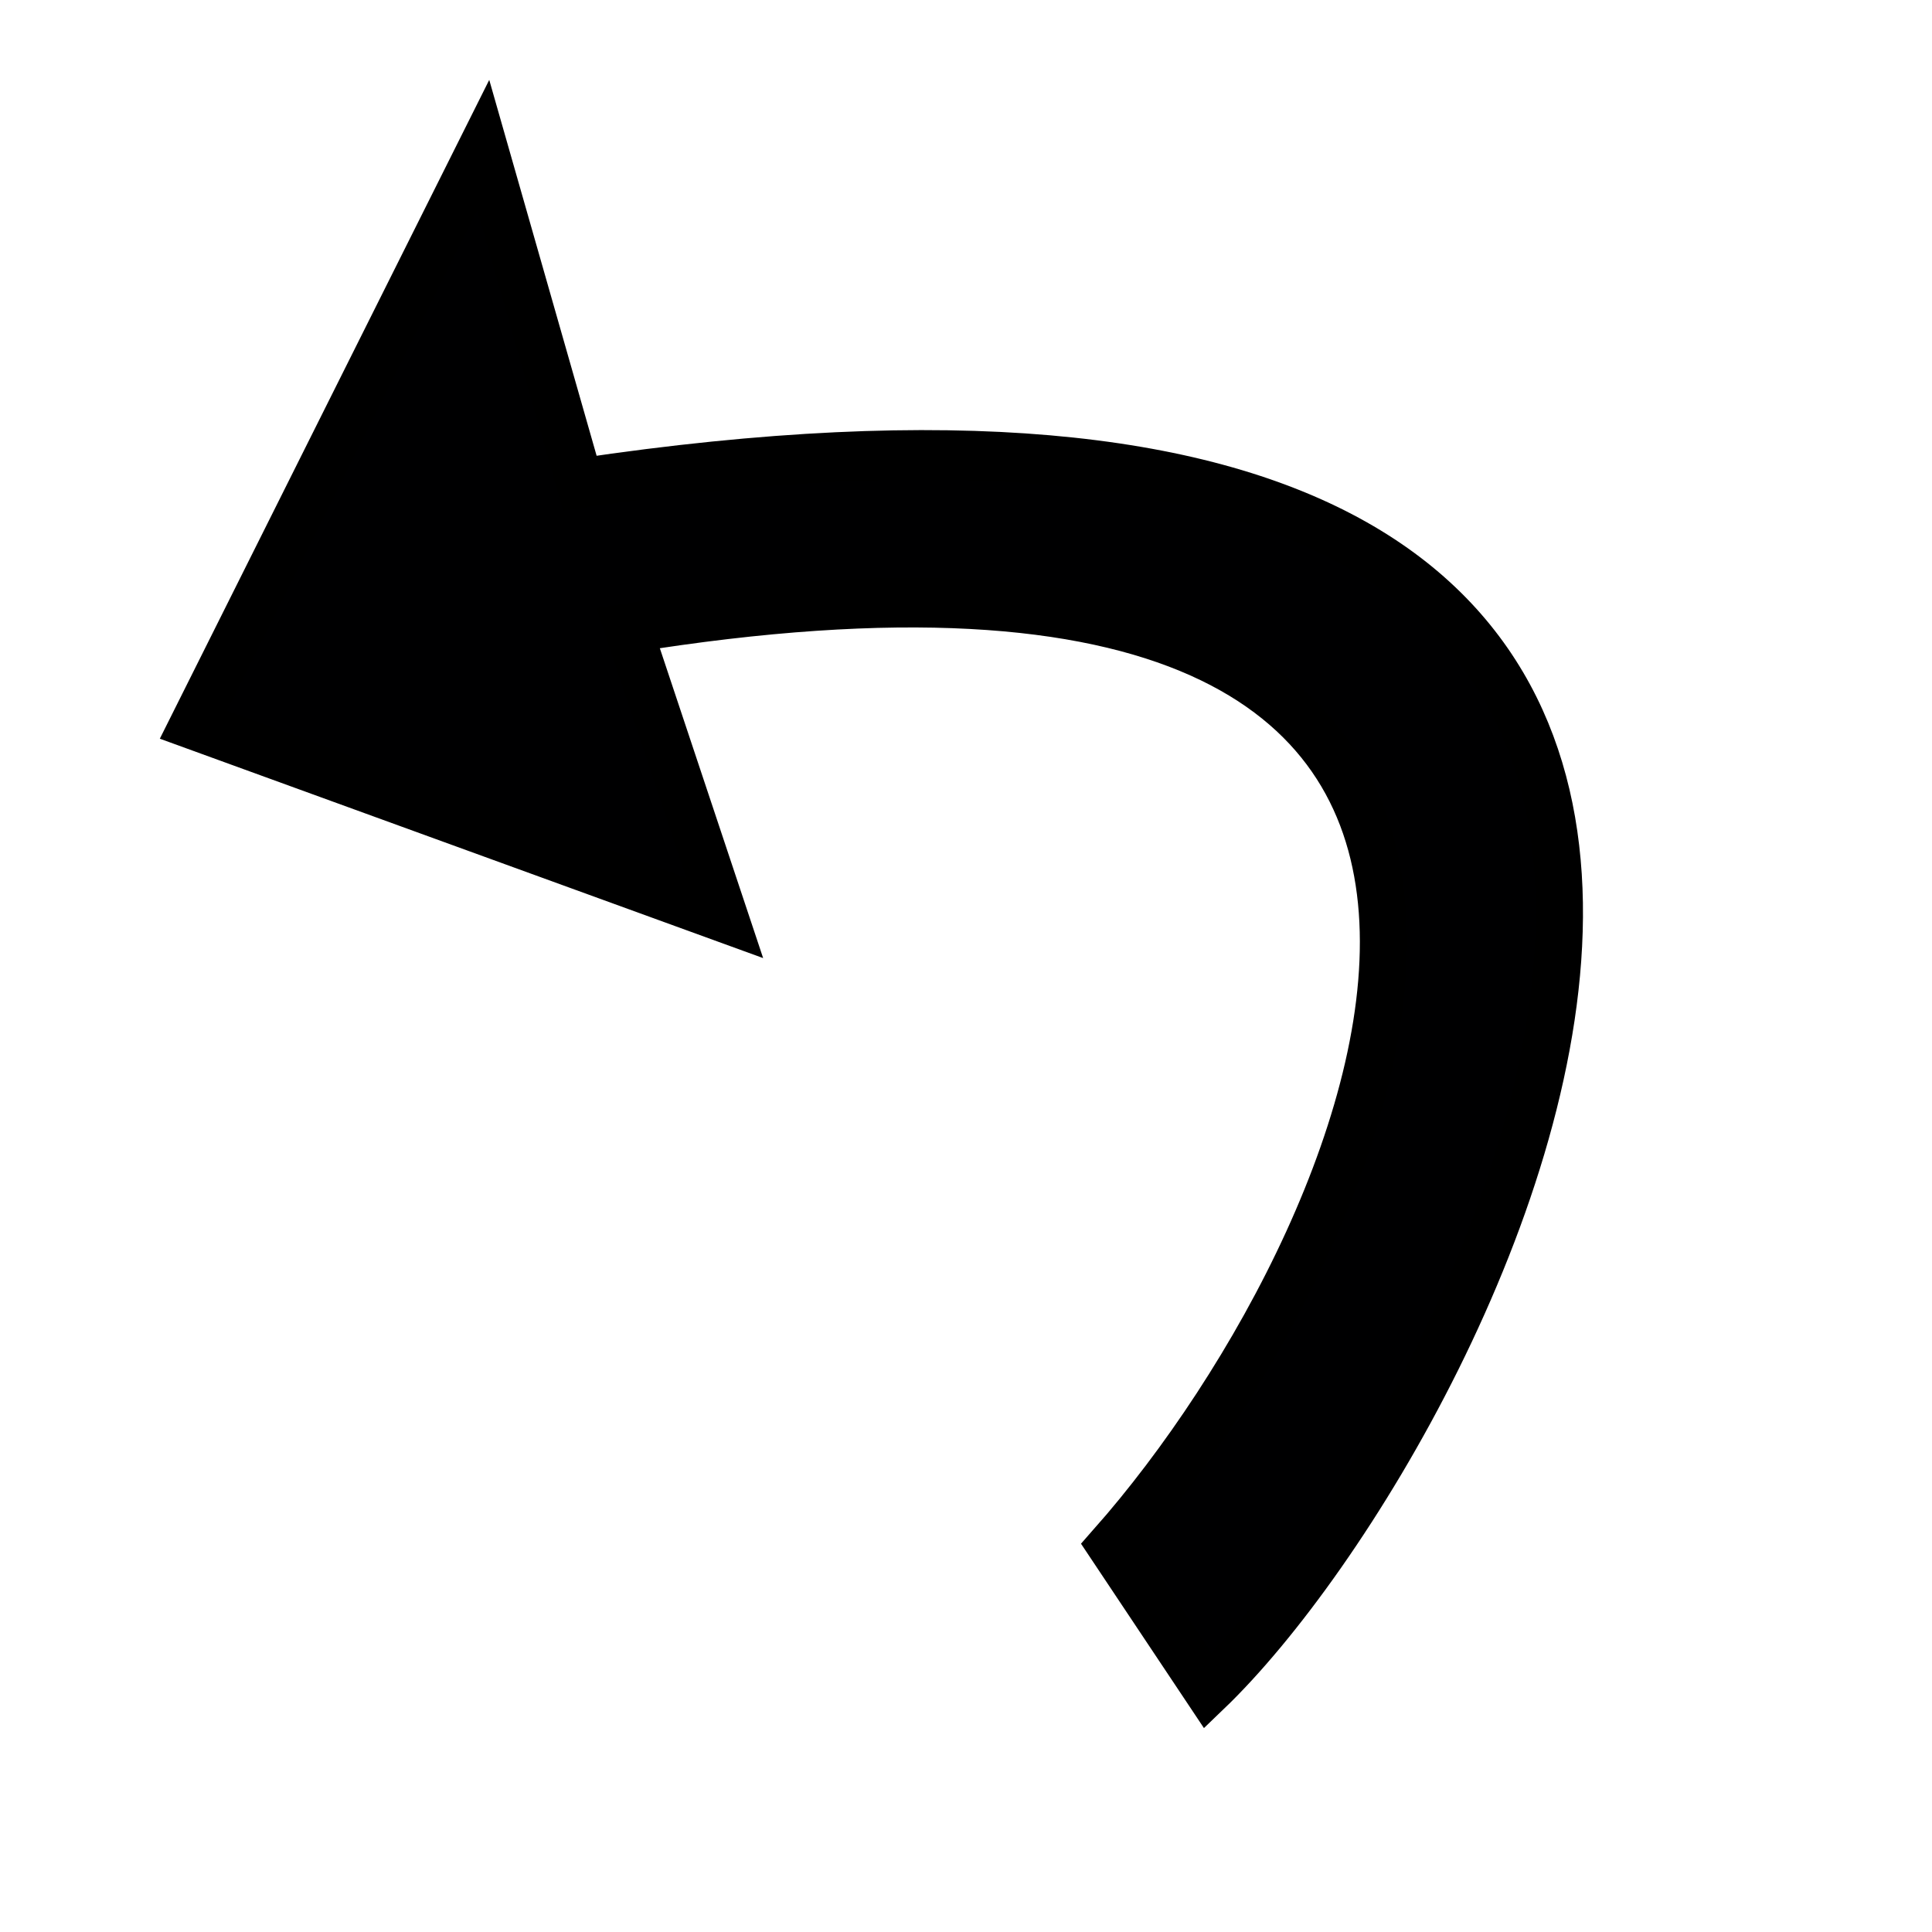<?xml version="1.0" encoding="UTF-8" standalone="no"?>
<svg
   xmlns:dc="http://purl.org/dc/elements/1.1/"
   xmlns:cc="http://creativecommons.org/ns#"
   xmlns:rdf="http://www.w3.org/1999/02/22-rdf-syntax-ns#"
   xmlns:svg="http://www.w3.org/2000/svg"
   xmlns="http://www.w3.org/2000/svg"
   xmlns:sodipodi="http://sodipodi.sourceforge.net/DTD/sodipodi-0.dtd"
   xmlns:inkscape="http://www.inkscape.org/namespaces/inkscape"
   id="svg8"
   version="1.1"
   viewBox="0 0 200 200"
   height="200"
   width="200"
   sodipodi:docname="back.svg"
   inkscape:version="0.92.2 (5c3e80d, 2017-08-06)">
  <sodipodi:namedview
     pagecolor="#ffffff"
     bordercolor="#666666"
     borderopacity="1"
     objecttolerance="10"
     gridtolerance="10"
     guidetolerance="10"
     inkscape:pageopacity="0"
     inkscape:pageshadow="2"
     inkscape:window-width="1920"
     inkscape:window-height="1017"
     id="namedview4532"
     showgrid="true"
     inkscape:zoom="3.337544"
     inkscape:cx="74.059121"
     inkscape:cy="86.526097"
     inkscape:window-x="-8"
     inkscape:window-y="-8"
     inkscape:window-maximized="1"
     inkscape:current-layer="layer1">
    <inkscape:grid
       type="xygrid"
       id="grid825" />
  </sodipodi:namedview>
  <defs
     id="defs2" />
  <g
     id="g4538"
     transform="matrix(2.681,0,0,2.775,-194.751,-319.752)">
    <g
       id="layer1"
       transform="matrix(0.887,0,0,0.901,12.839,15.602)">
      <path
         style="fill:#000001;fill-opacity:1;stroke:#000000;stroke-width:2.051;stroke-linecap:butt;stroke-linejoin:miter;stroke-opacity:1;stroke-miterlimit:4;stroke-dasharray:none"
         d="m 88.458,116.577 -12.617,23.999 23.131,8 -4.206,-12 c 47.058,-7.231 33.373,24.699 21.028,37.999 l 4.206,6 c 12.114,-11.057 37.802,-59.25 -27.337,-49.999 z"
         id="path854"
         inkscape:connector-curvature="0"
         sodipodi:nodetypes="cccccccc" />
    </g>
  </g>
</svg>
